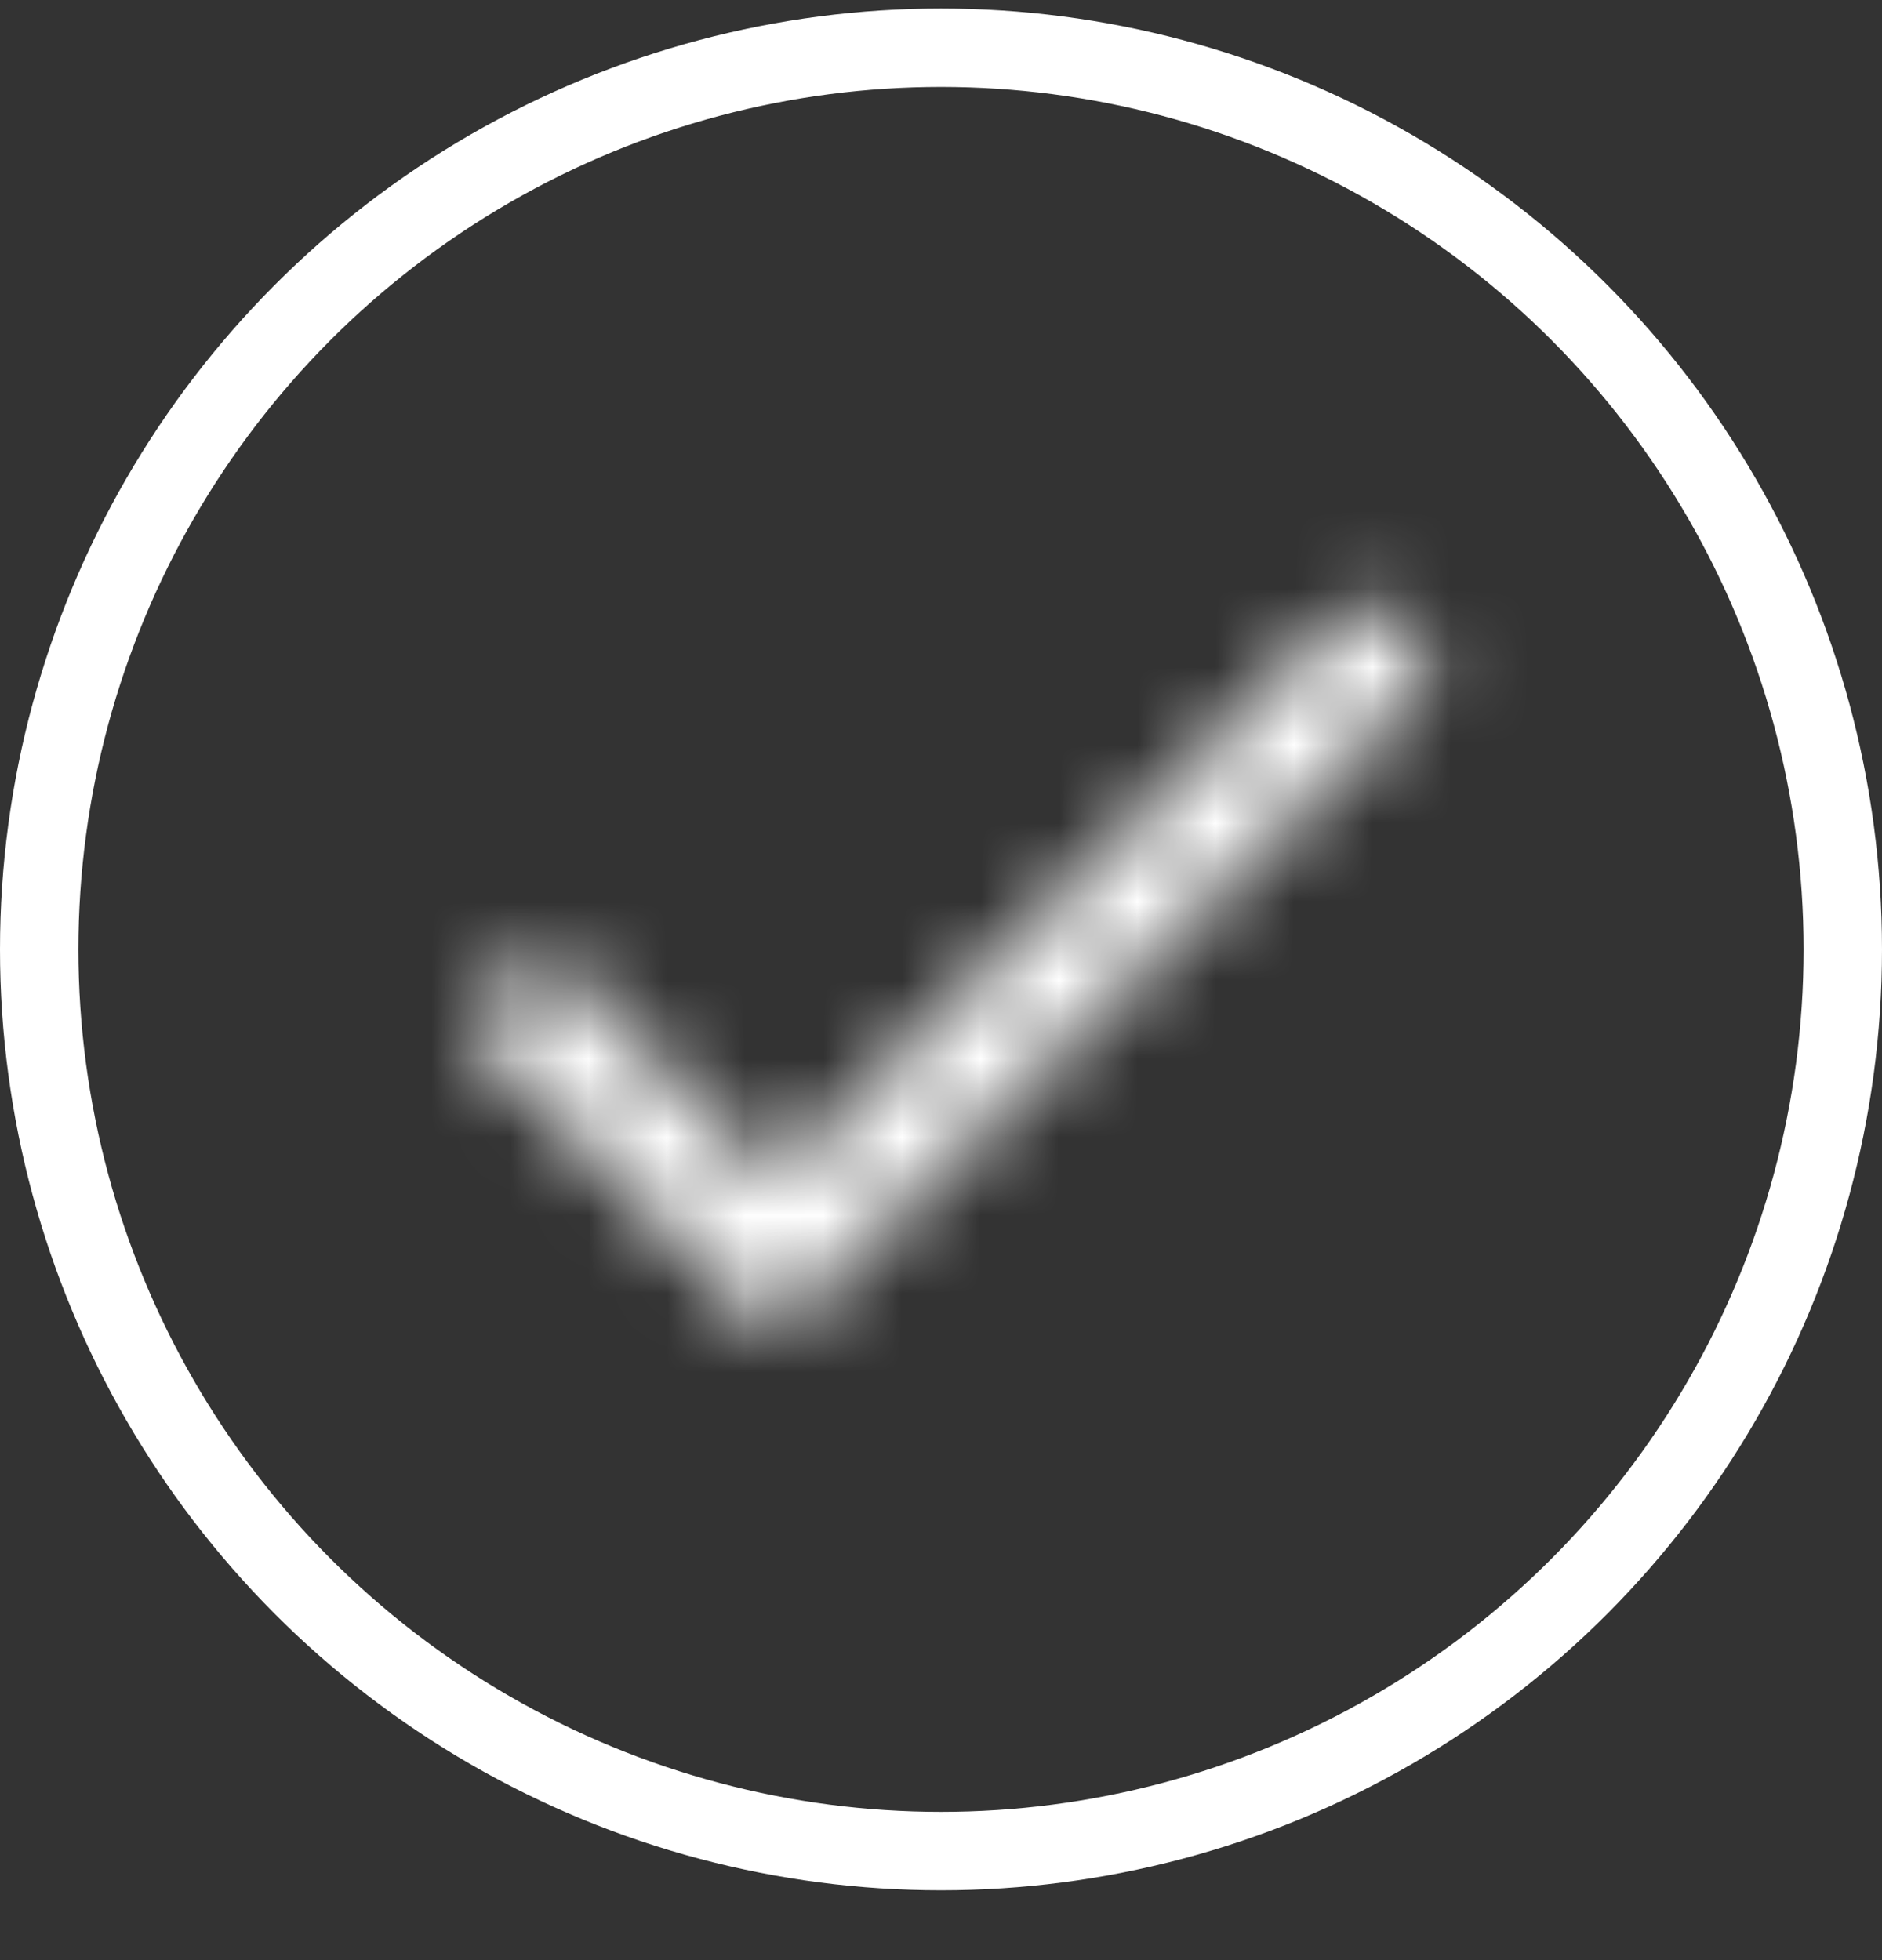 <svg width="24" height="25" viewBox="0 0 24 25" fill="none" xmlns="http://www.w3.org/2000/svg">
<rect x="0" y="0" width="24" height="25" fill="#333333" stroke="none"/>
<circle cx="12" cy="12.109" r="11.5" stroke="white"/>
<mask id="mask0_8492_169887" style="mask-type:alpha" maskUnits="userSpaceOnUse" x="5" y="7" width="14" height="11">
<path fill-rule="evenodd" clip-rule="evenodd" d="M9.882 15.053L6.939 12.11L5.936 13.105L9.882 17.051L18.353 8.58L17.358 7.585L9.882 15.053Z" fill="white"/>
</mask>
<g mask="url(#mask0_8492_169887)">
<rect x="3.529" y="3.639" width="16.941" height="16.941" fill="white"/>
</g>
</svg>
